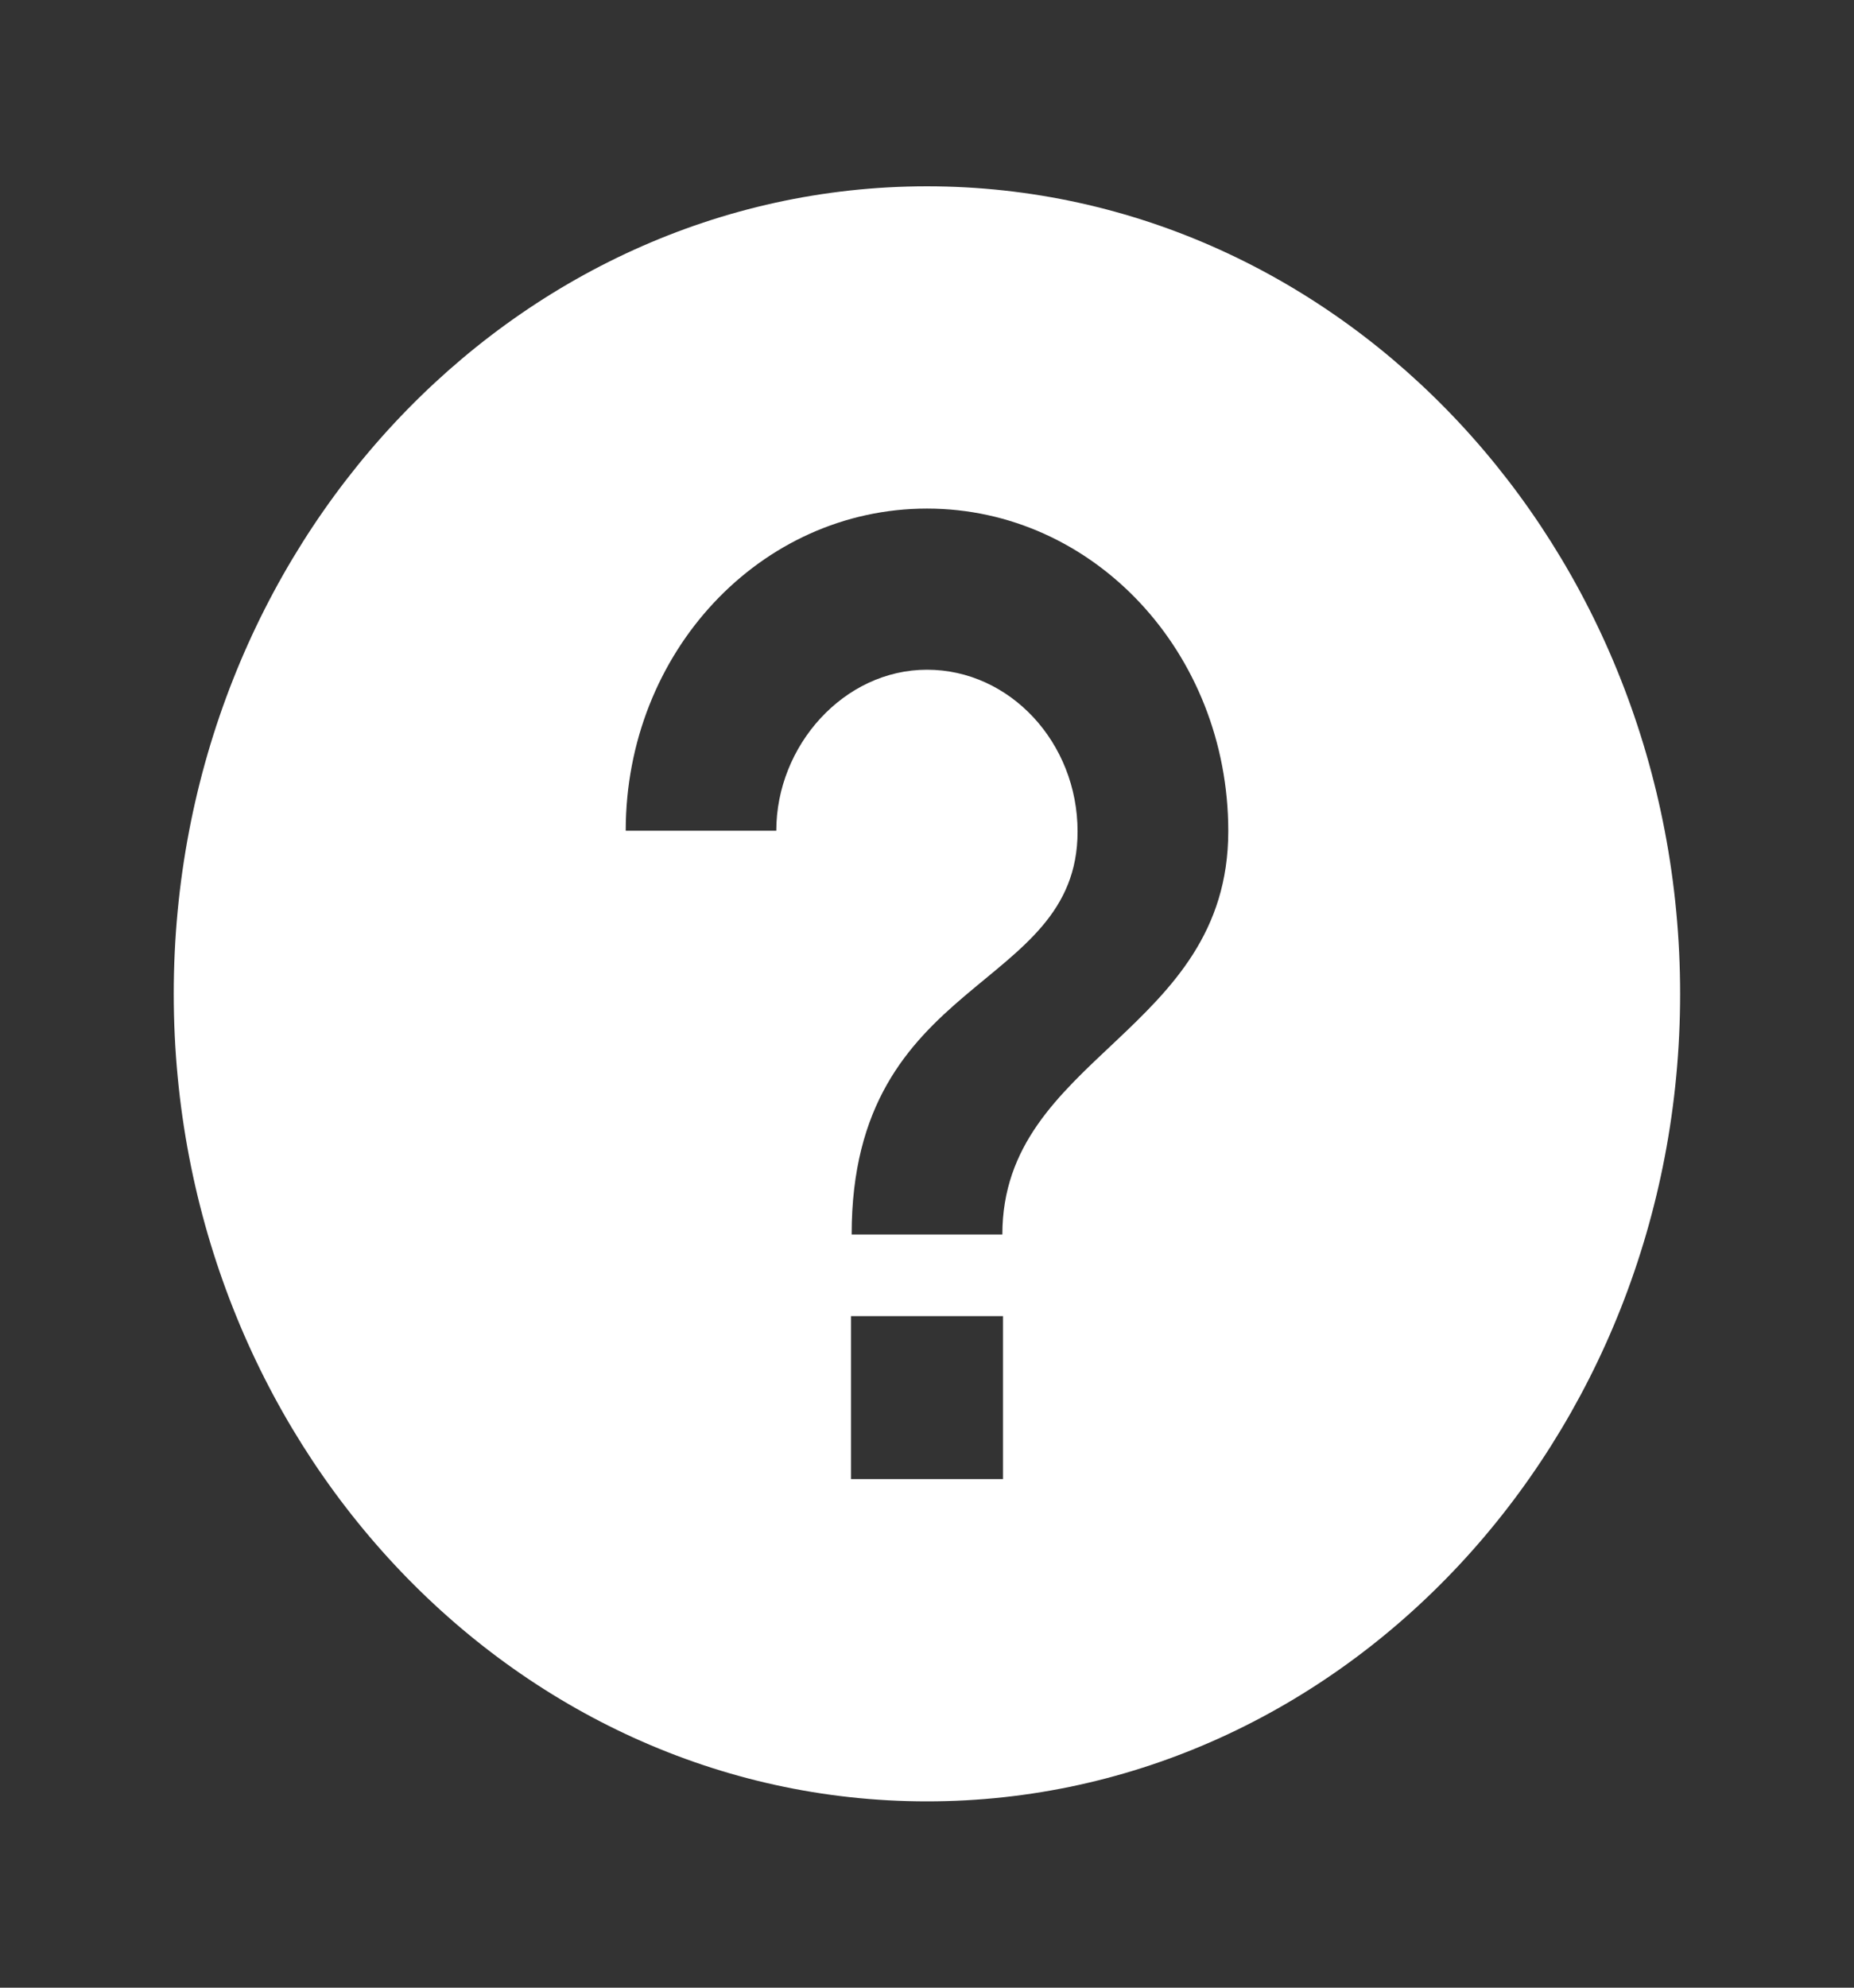 <svg width="14" height="15" viewBox="0 0 14 15" fill="none" xmlns="http://www.w3.org/2000/svg">
<rect x="0" y="0" width="14" height="15" fill="#333333" stroke="none"/>
<path d="M7 1.406C3.861 1.406 1.312 4.137 1.312 7.5C1.312 10.863 3.861 13.594 7 13.594C10.139 13.594 12.687 10.863 12.687 7.5C12.687 4.137 10.139 1.406 7 1.406ZM7.574 11.162H6.426V9.932H7.574V11.162ZM7.569 9.316H6.431C6.431 7.353 8.137 7.494 8.137 6.275C8.137 5.604 7.626 5.054 7 5.054C6.374 5.054 5.862 5.625 5.862 6.269H4.725C4.725 4.922 5.742 3.838 7 3.838C8.258 3.838 9.275 4.925 9.275 6.272C9.275 7.796 7.569 7.969 7.569 9.316Z" fill="white"/>
</svg>
